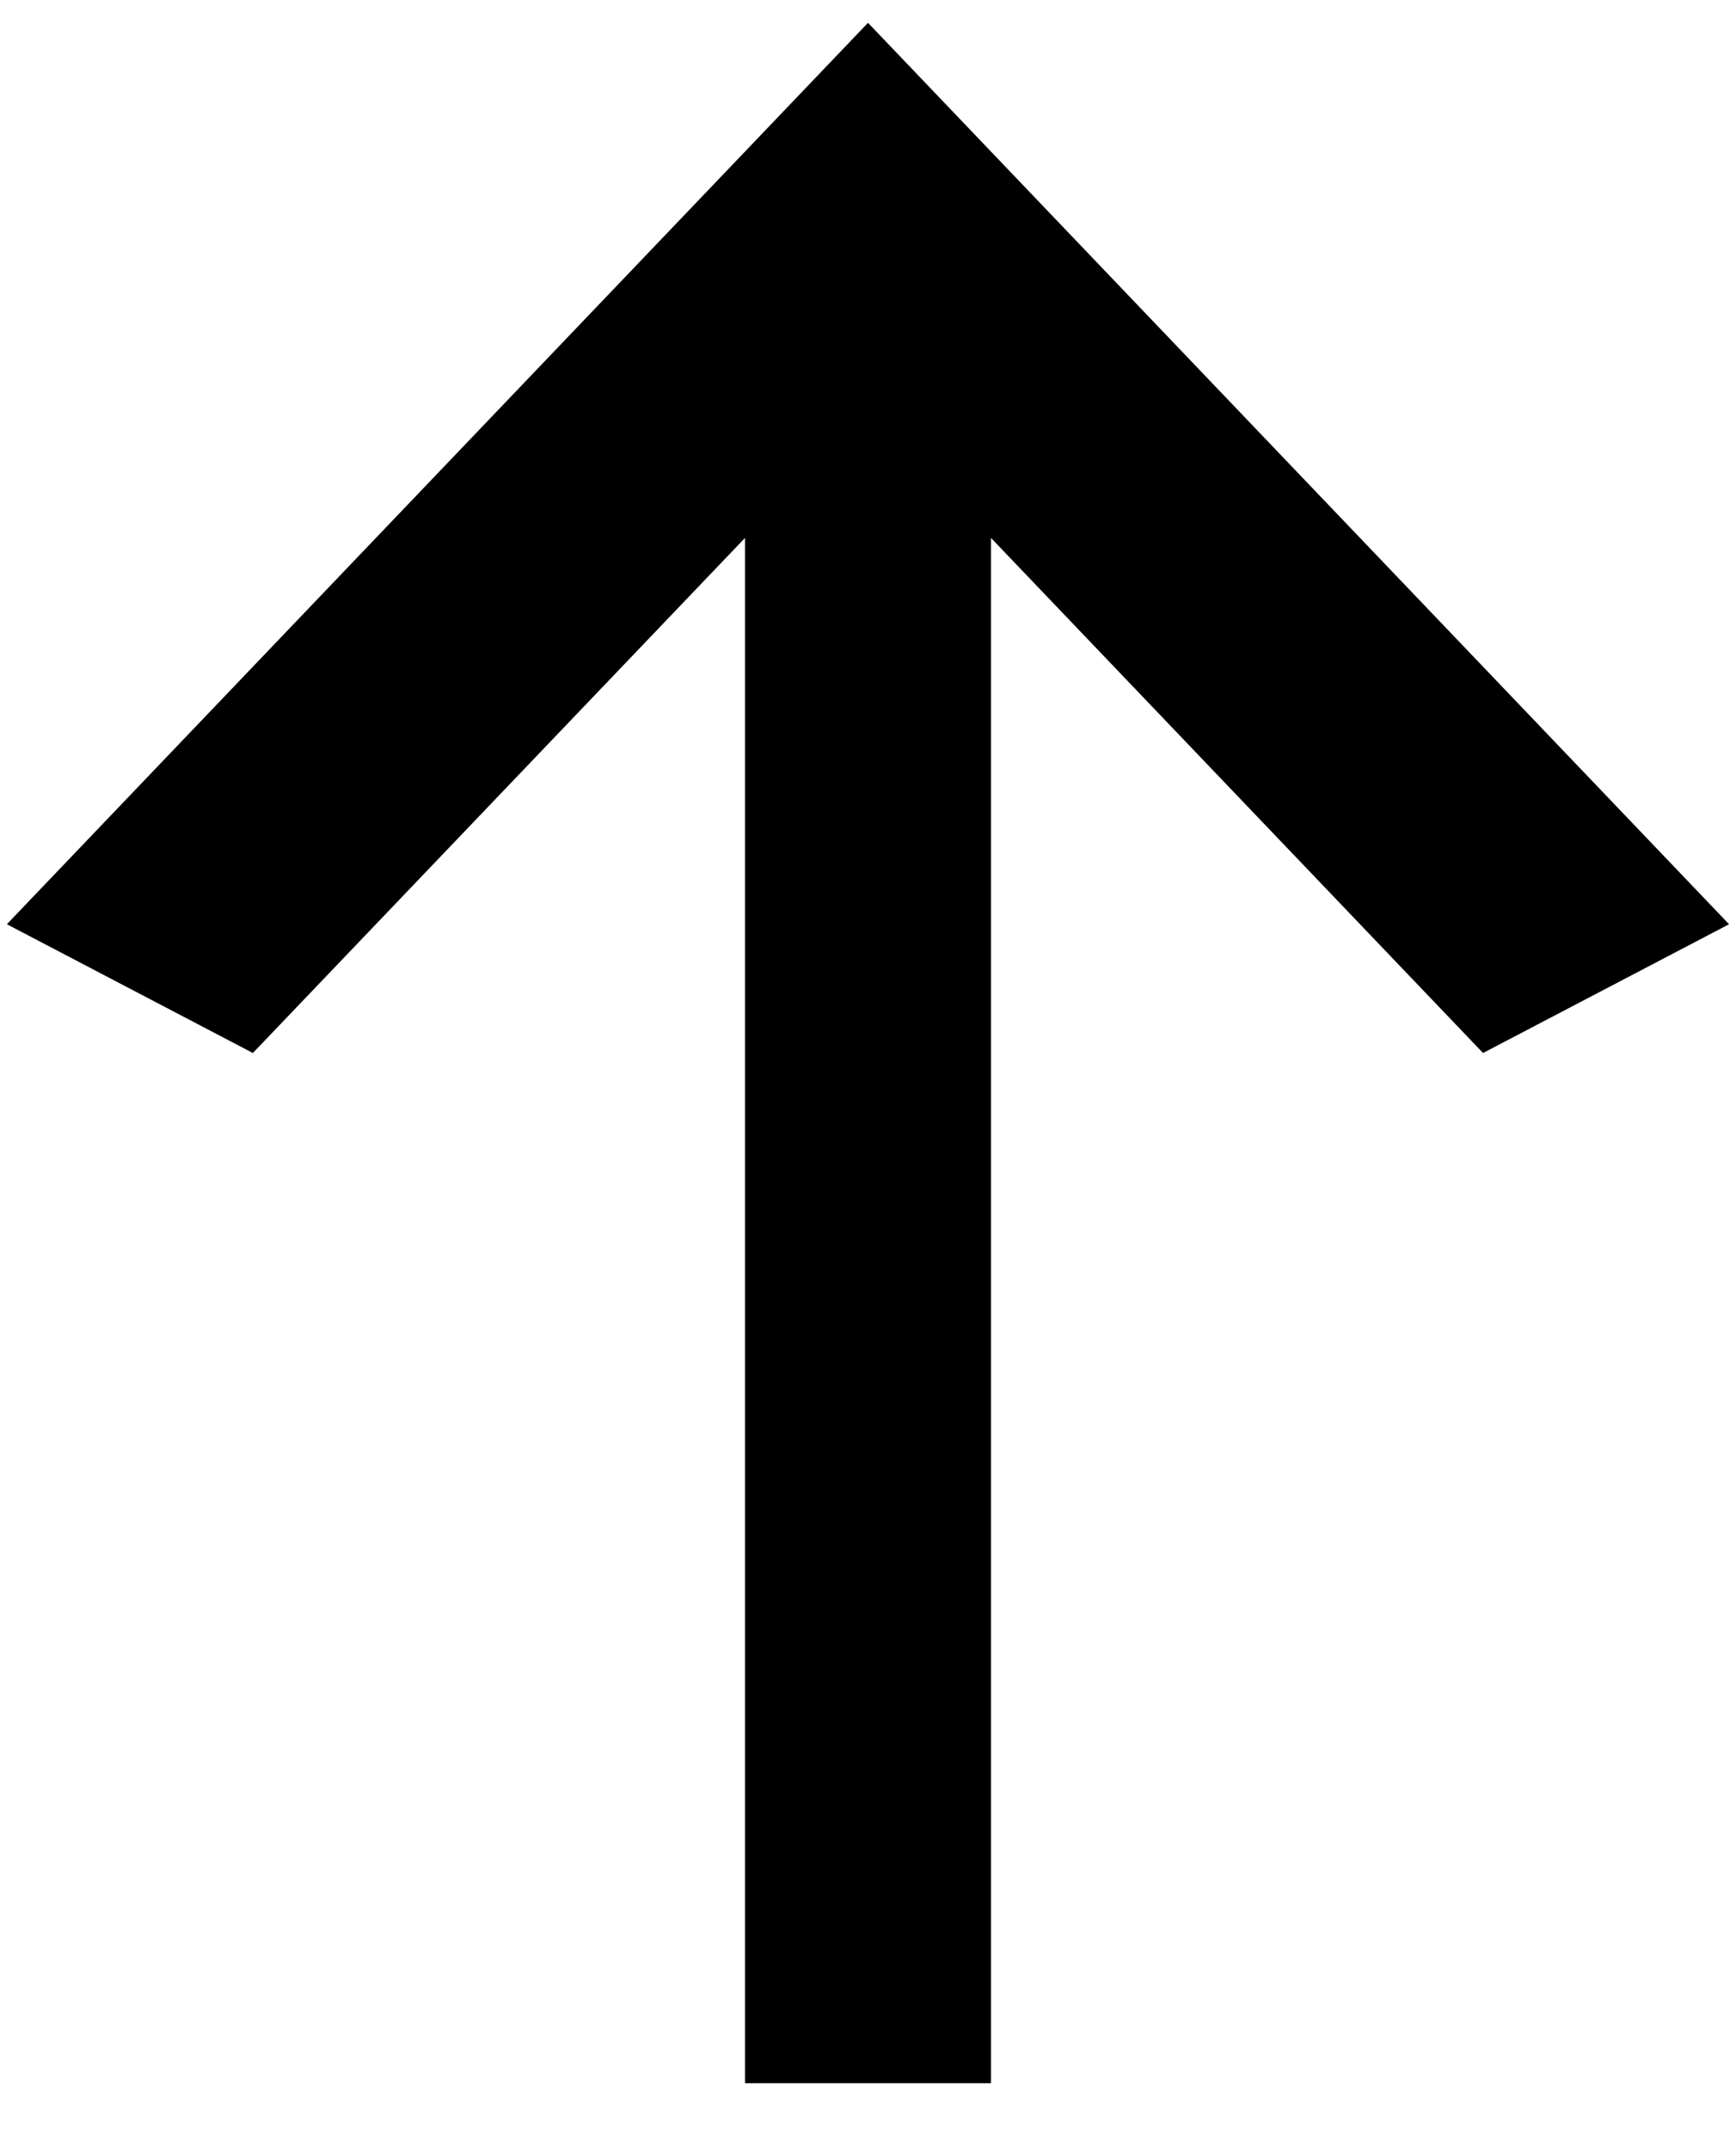 <svg width="21" height="26" viewBox="0 0 21 26" fill="#333" xmlns="http://www.w3.org/2000/svg">
<path d="M11.988 25.19L9.012 25.19L9.012 6.505L3.059 12.733L0.083 11.176L10.5 0.276L20.916 11.176L17.94 12.733L11.988 6.505L11.988 25.19Z" fill="$main-font-color333"></path>
</svg>
